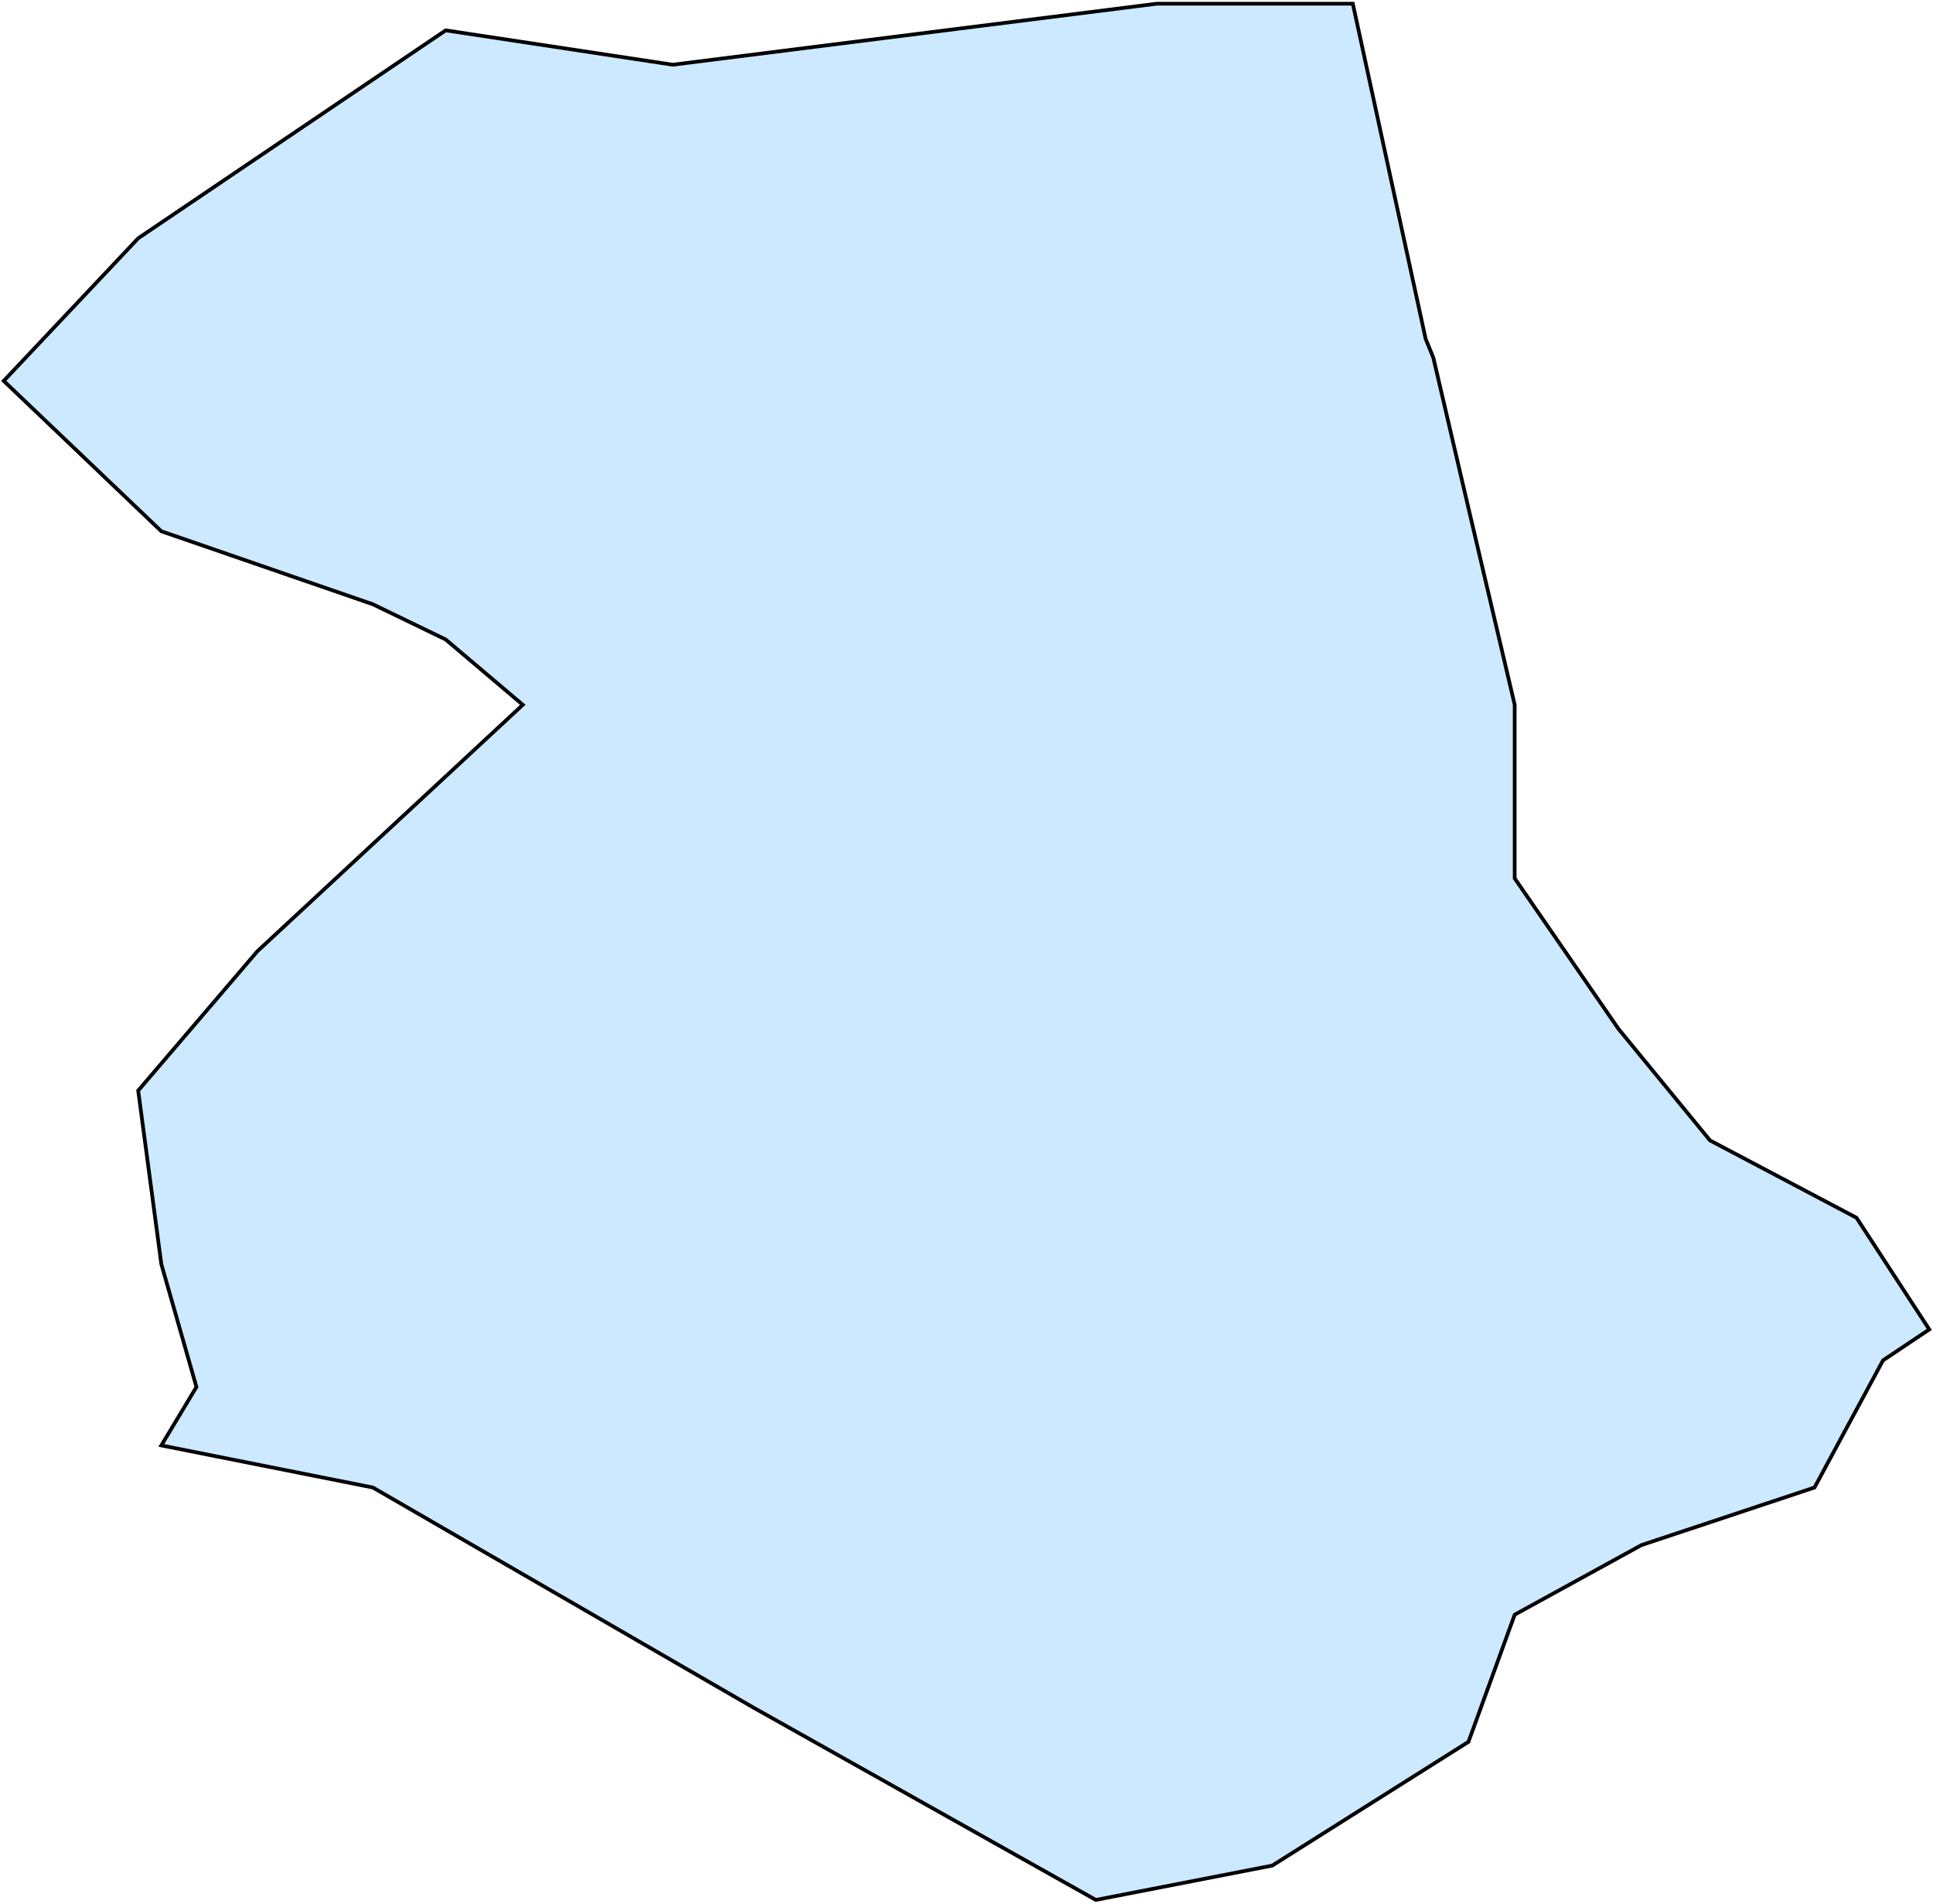 <svg width="520" height="512" viewBox="0 0 520 512" fill="none" xmlns="http://www.w3.org/2000/svg">
<path d="M363.923 1L383.509 91.122L385.583 96.206L395.03 136.646L407.473 189.564V236.242L435.355 276.682L460.011 306.723L499.414 327.52L519 357.561L506.557 365.88L488.123 400.08L441.577 415.563L407.473 434.28L395.03 468.481L342.262 501.757L294.794 511L202.624 459.237L100.314 400.08L43.399 388.757L52.846 373.043L43.399 339.999L37.177 293.32L69.206 255.884L140.639 189.564L119.9 172.001L100.314 162.527L43.399 142.885L1 102.445L37.177 64.086L119.9 8.164L180.964 17.407L311.155 1H363.923Z" fill="#0095FF" fill-opacity="0.2" stroke="black"/>
</svg>
